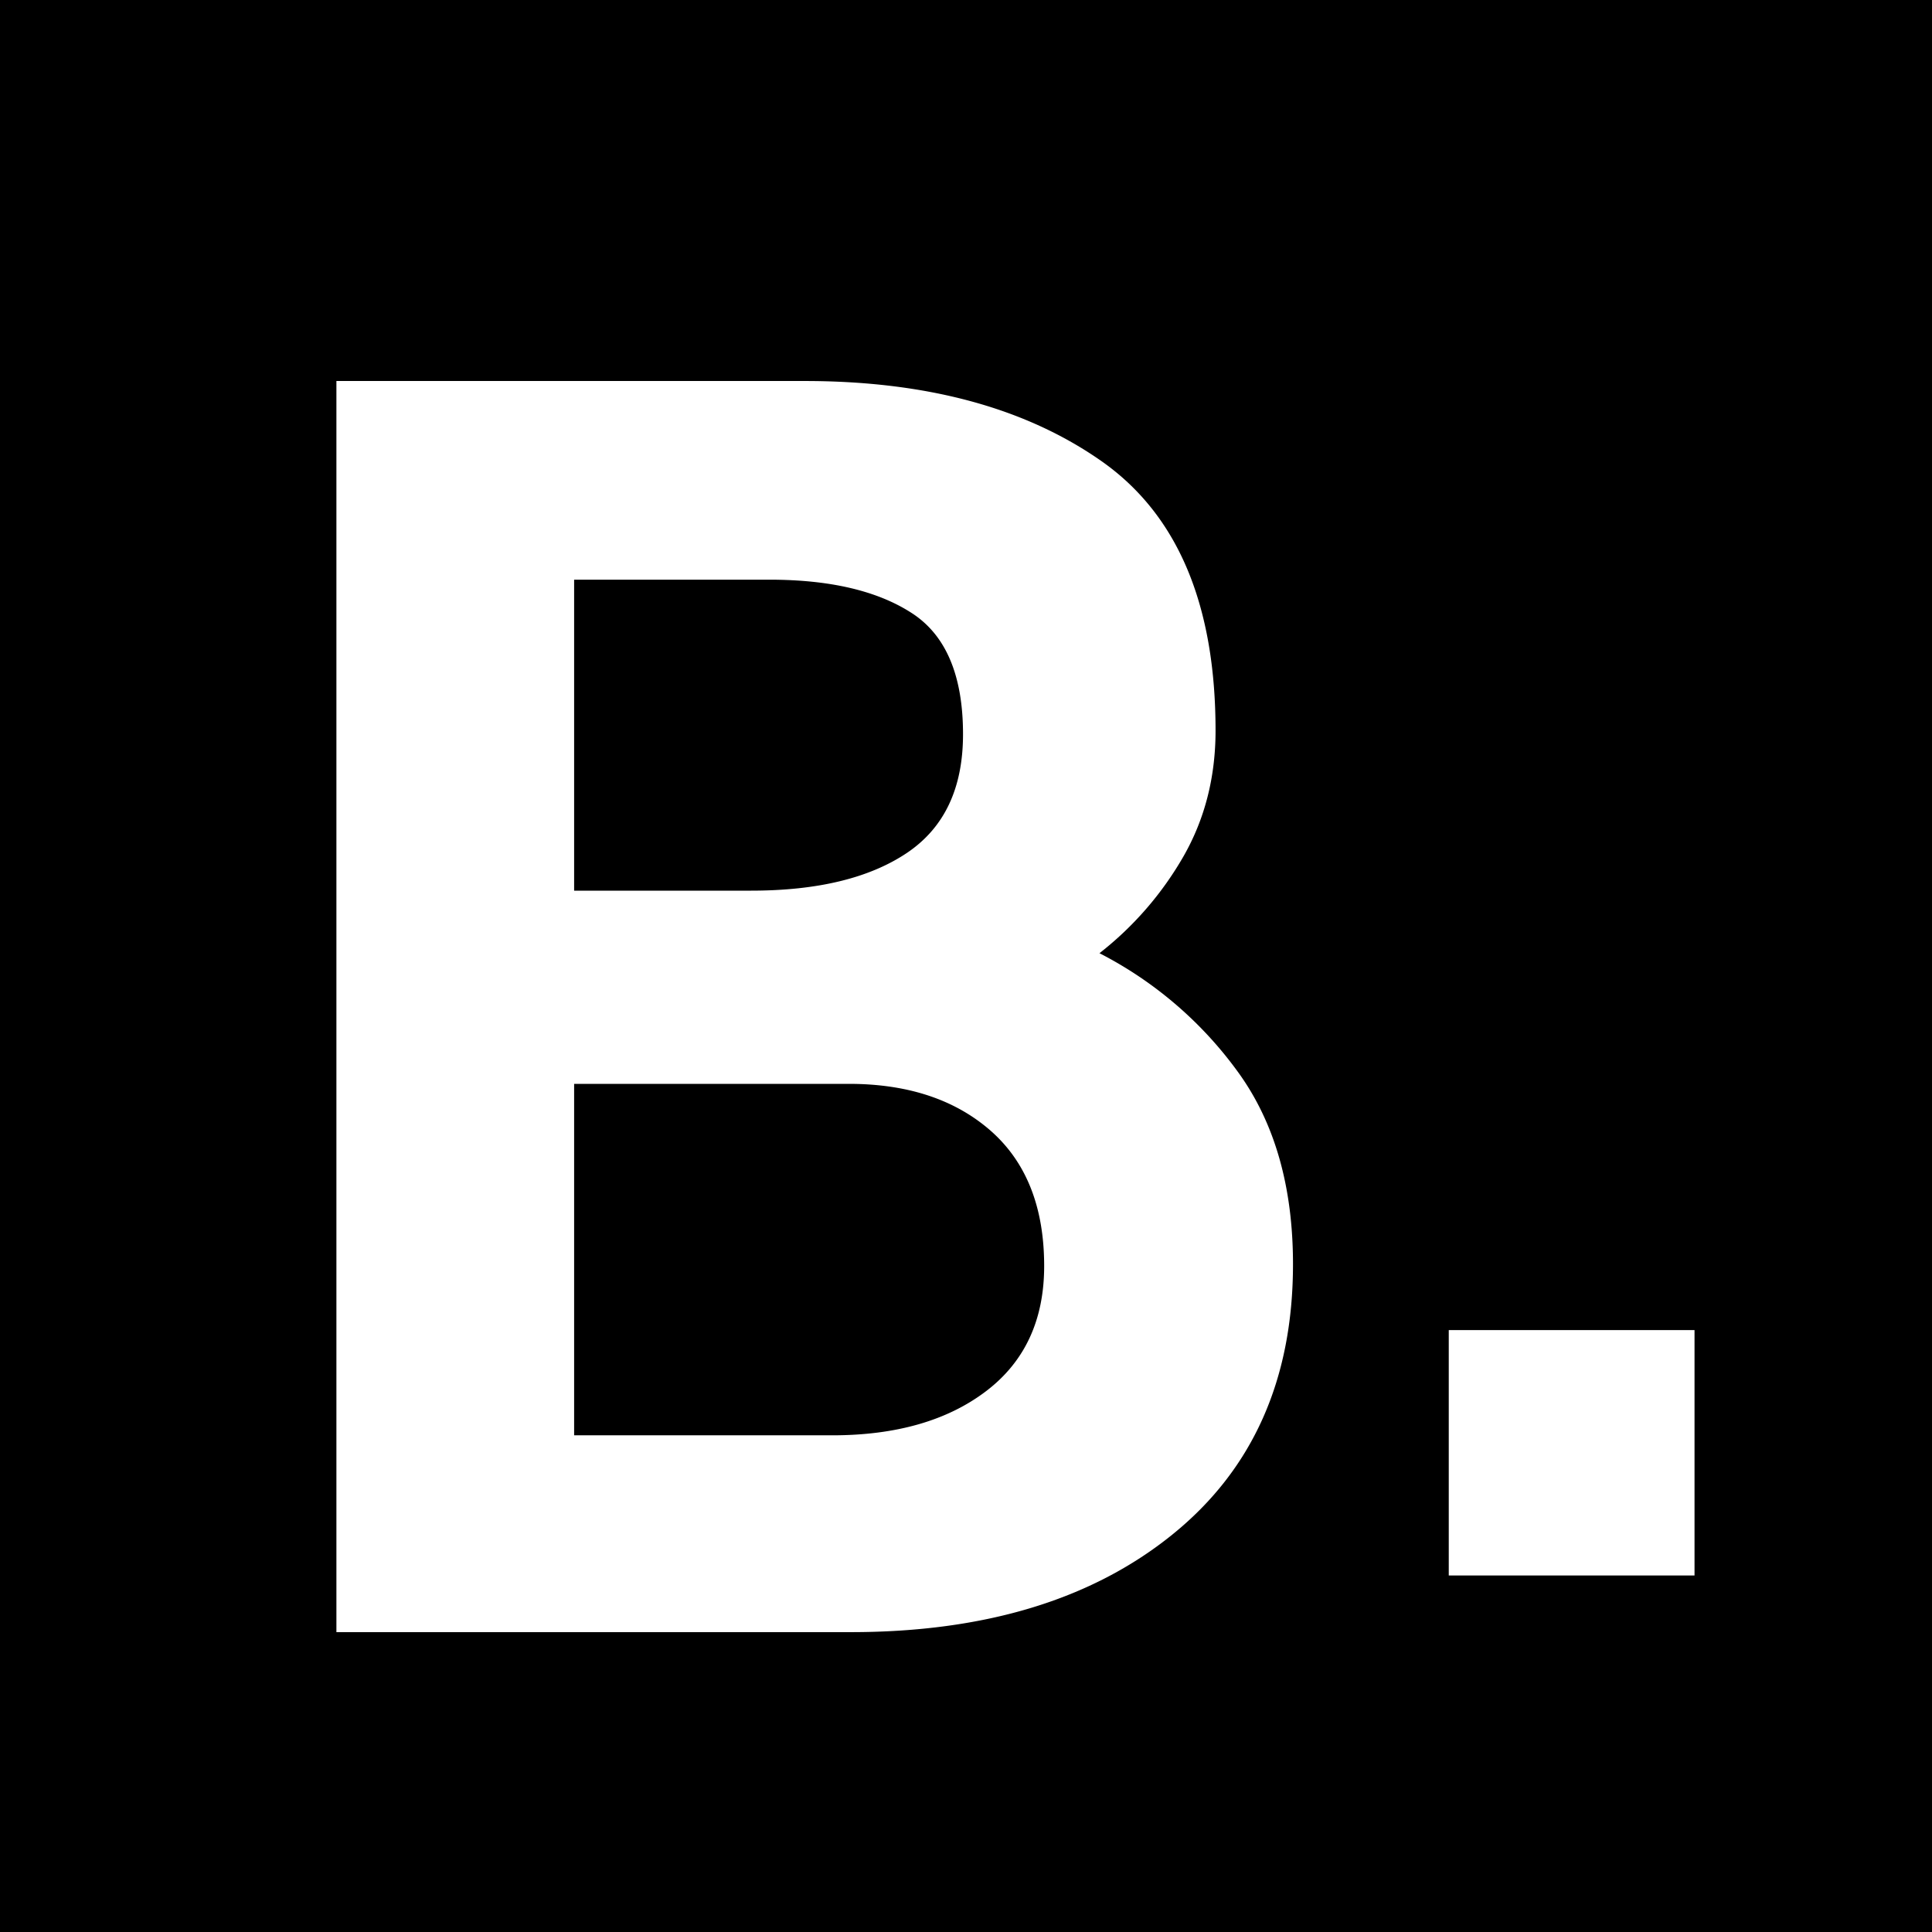 <svg role="img" viewBox="0 0 24 24" xmlns="http://www.w3.org/2000/svg"><title>BeReal</title><path d="M24 0H0v24h24V0ZM9.994 4.733c1.512 0 2.74.331 3.687.994.946.663 1.419 1.779 1.419 3.349 0 .579-.134 1.101-.4 1.565a4.14 4.14 0 0 1-1.042 1.2 4.868 4.868 0 0 1 1.728 1.486c.45.625.676 1.417.676 2.377 0 1.433-.5 2.553-1.5 3.36-1 .808-2.332 1.211-3.995 1.211H4.179V4.733h5.815Zm11.056 11.79v3.048h-3.053v-3.048h3.053Zm-10.506-3.059H7.132v4.366h3.206c.793 0 1.431-.183 1.912-.549.48-.365.721-.883.721-1.554 0-.731-.222-1.291-.664-1.68-.443-.388-1.03-.583-1.763-.583Zm-.985-6.263H7.132v3.863H9.33c.825 0 1.469-.156 1.935-.468.466-.313.698-.804.698-1.475 0-.731-.213-1.234-.641-1.508-.427-.275-1.015-.412-1.763-.412Z"/></svg>